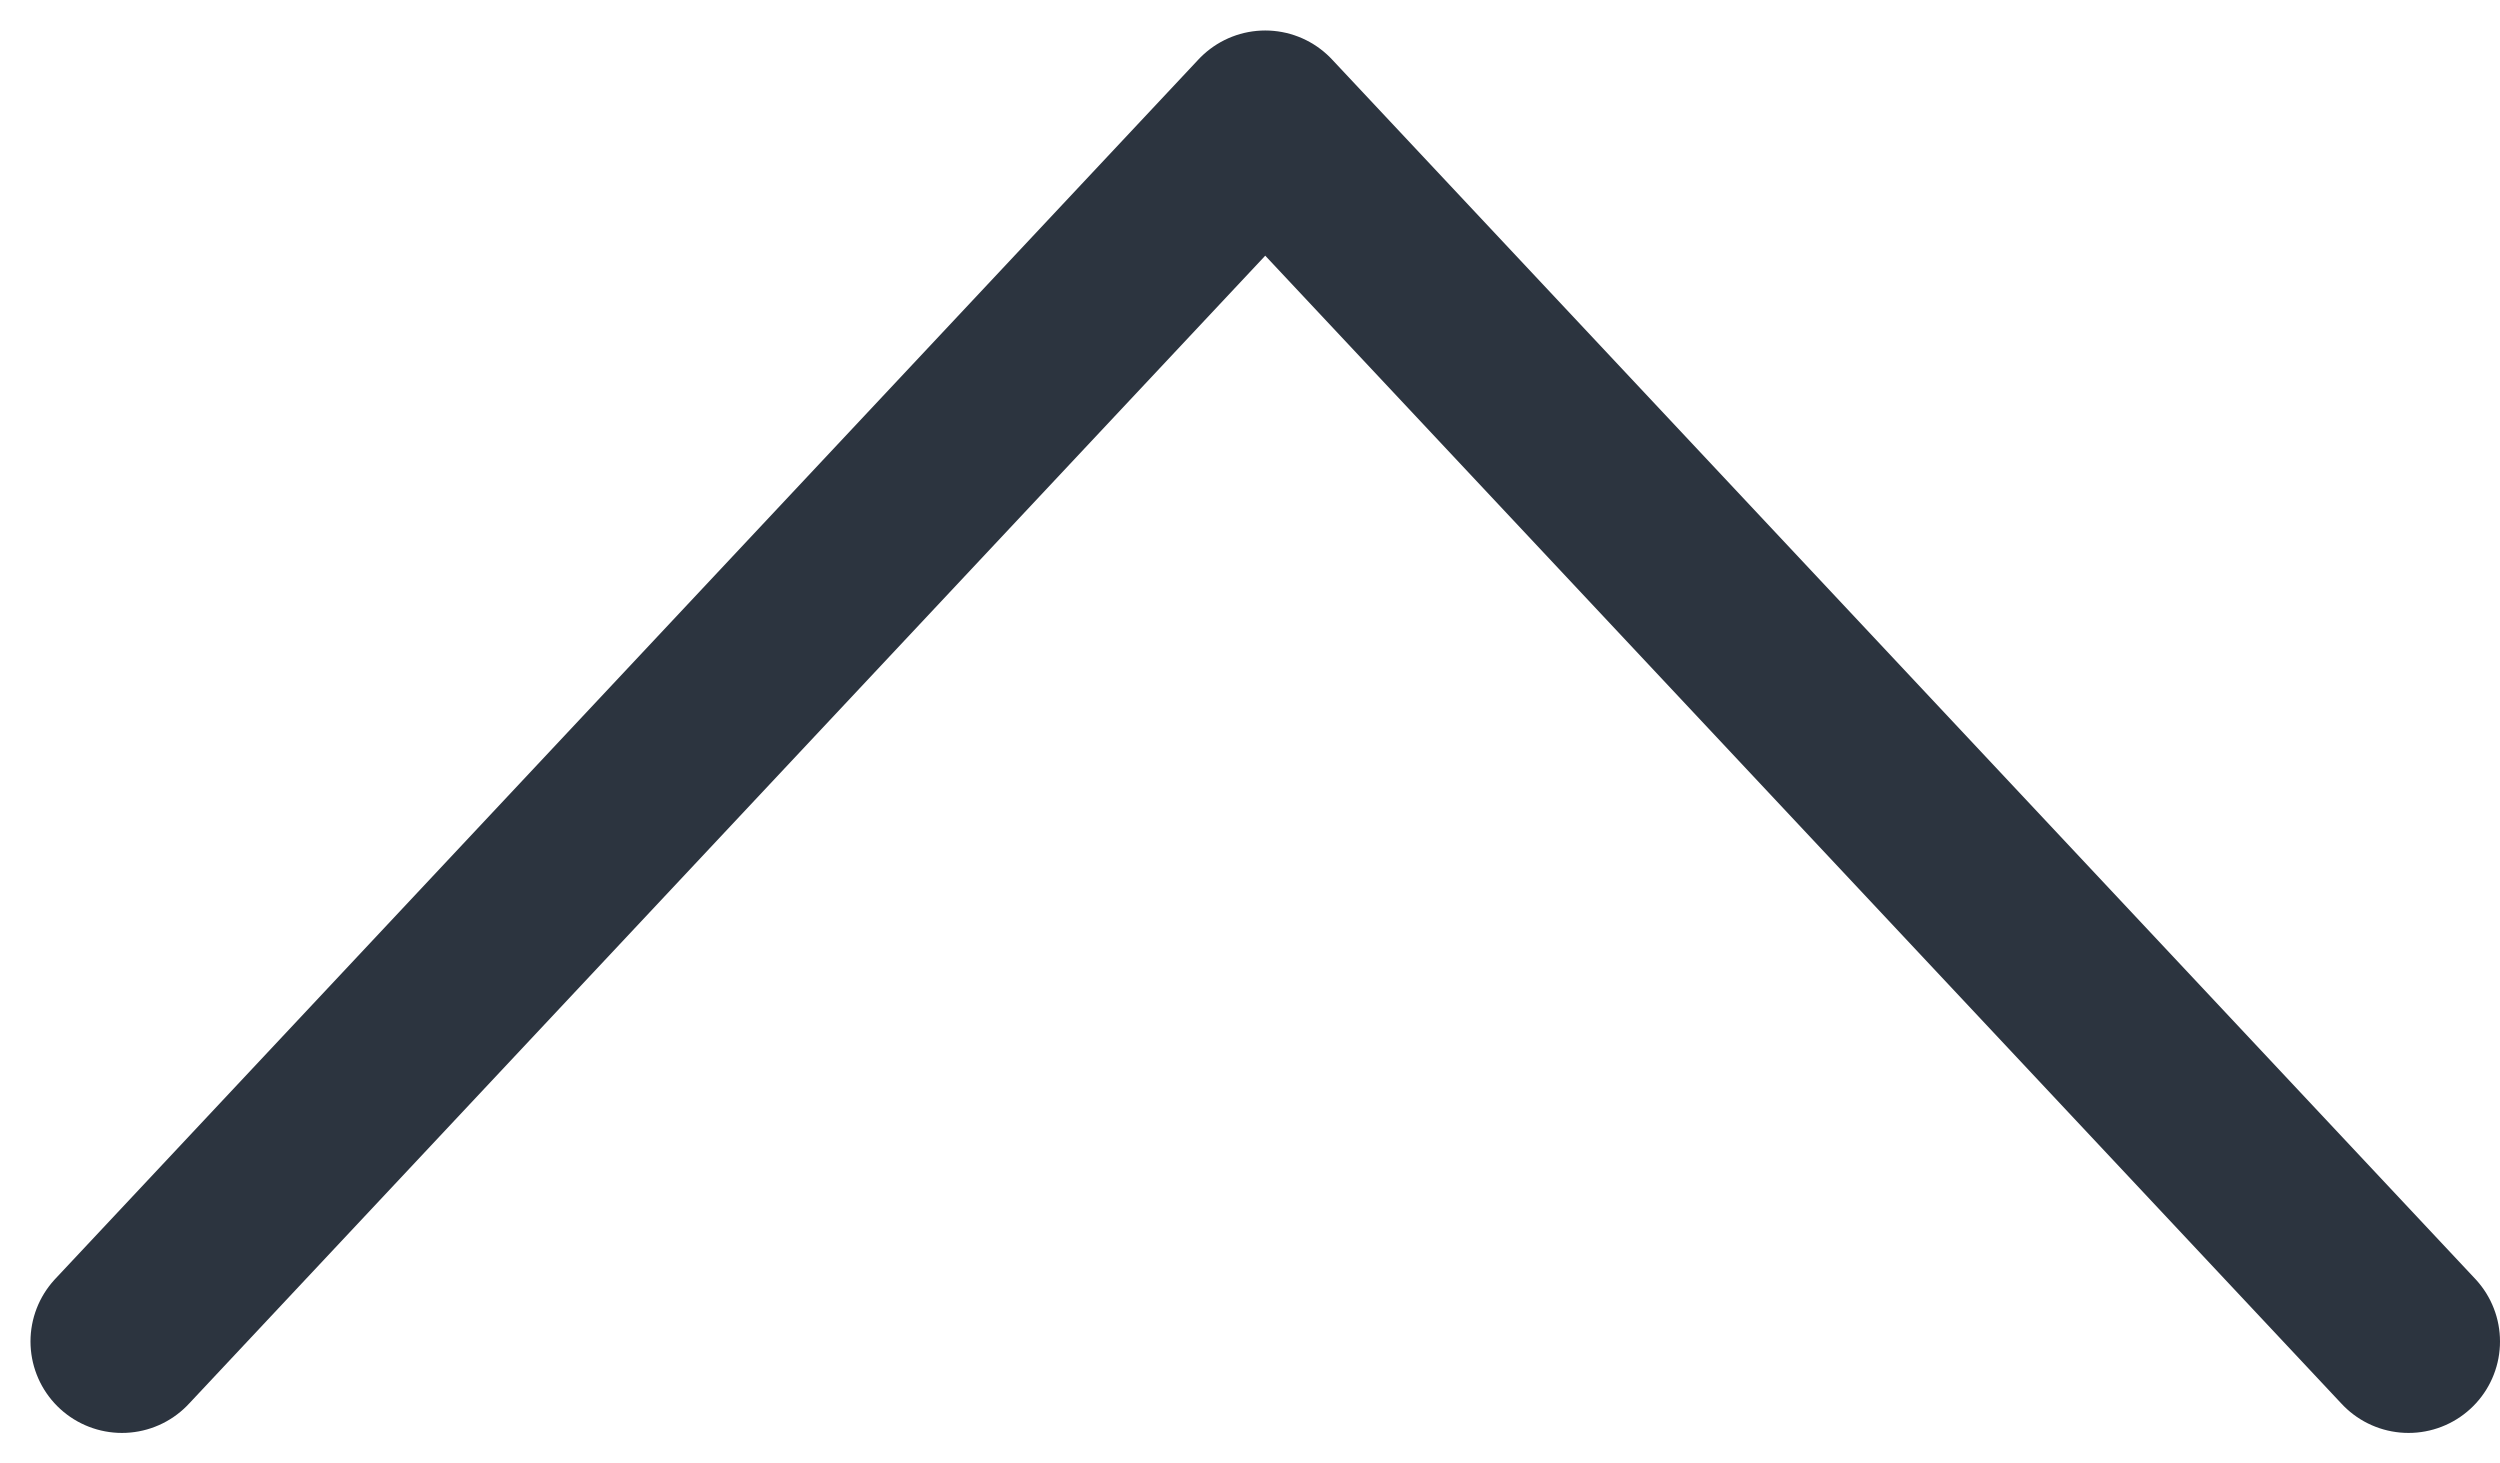 <svg width="41" height="24" viewBox="0 0 41 24" fill="none" xmlns="http://www.w3.org/2000/svg">
<path d="M2 22L20.75 2L39.5 22" stroke="#2C343F" stroke-width="3" stroke-linecap="round" stroke-linejoin="round"/>
</svg>
